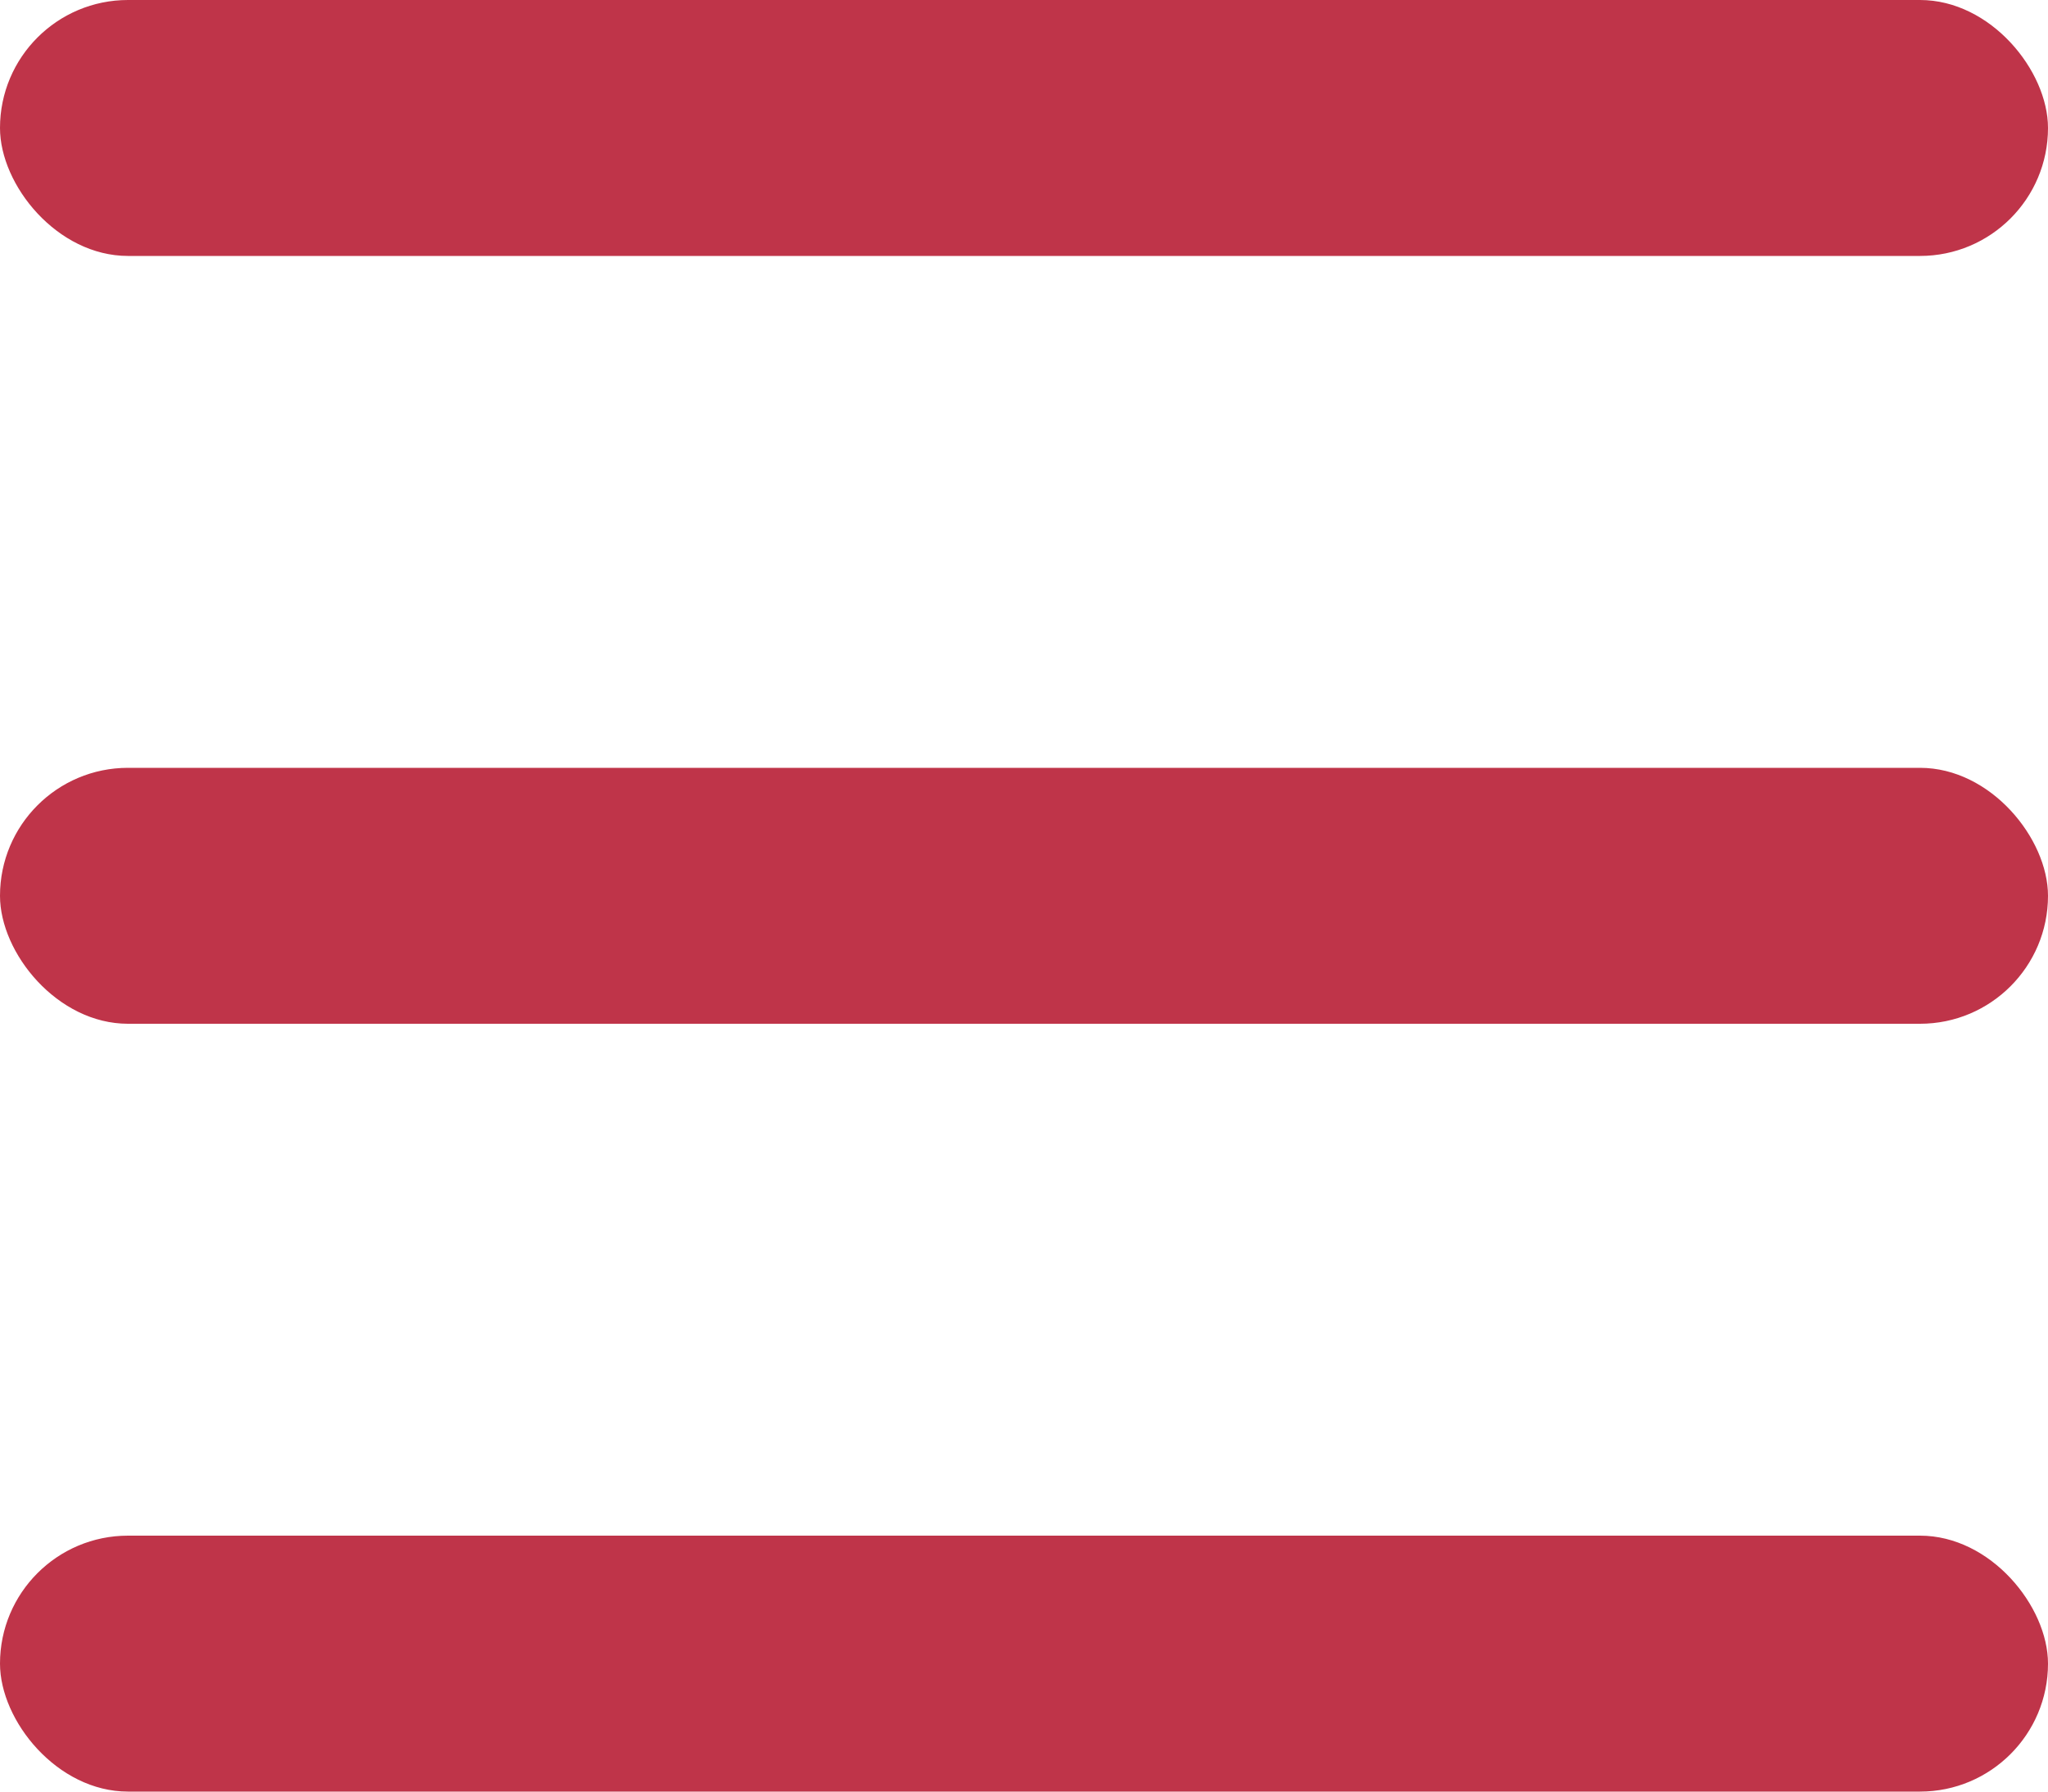 <svg width="40" height="35" viewBox="0 0 40 35" fill="none" xmlns="http://www.w3.org/2000/svg">
<rect width="40" height="5" rx="2.5" fill="#BF3449"/>
<rect y="15" width="40" height="5" rx="2.5" fill="#BF3449"/>
<rect y="30" width="40" height="5" rx="2.5" fill="#BF3449"/>
</svg>
